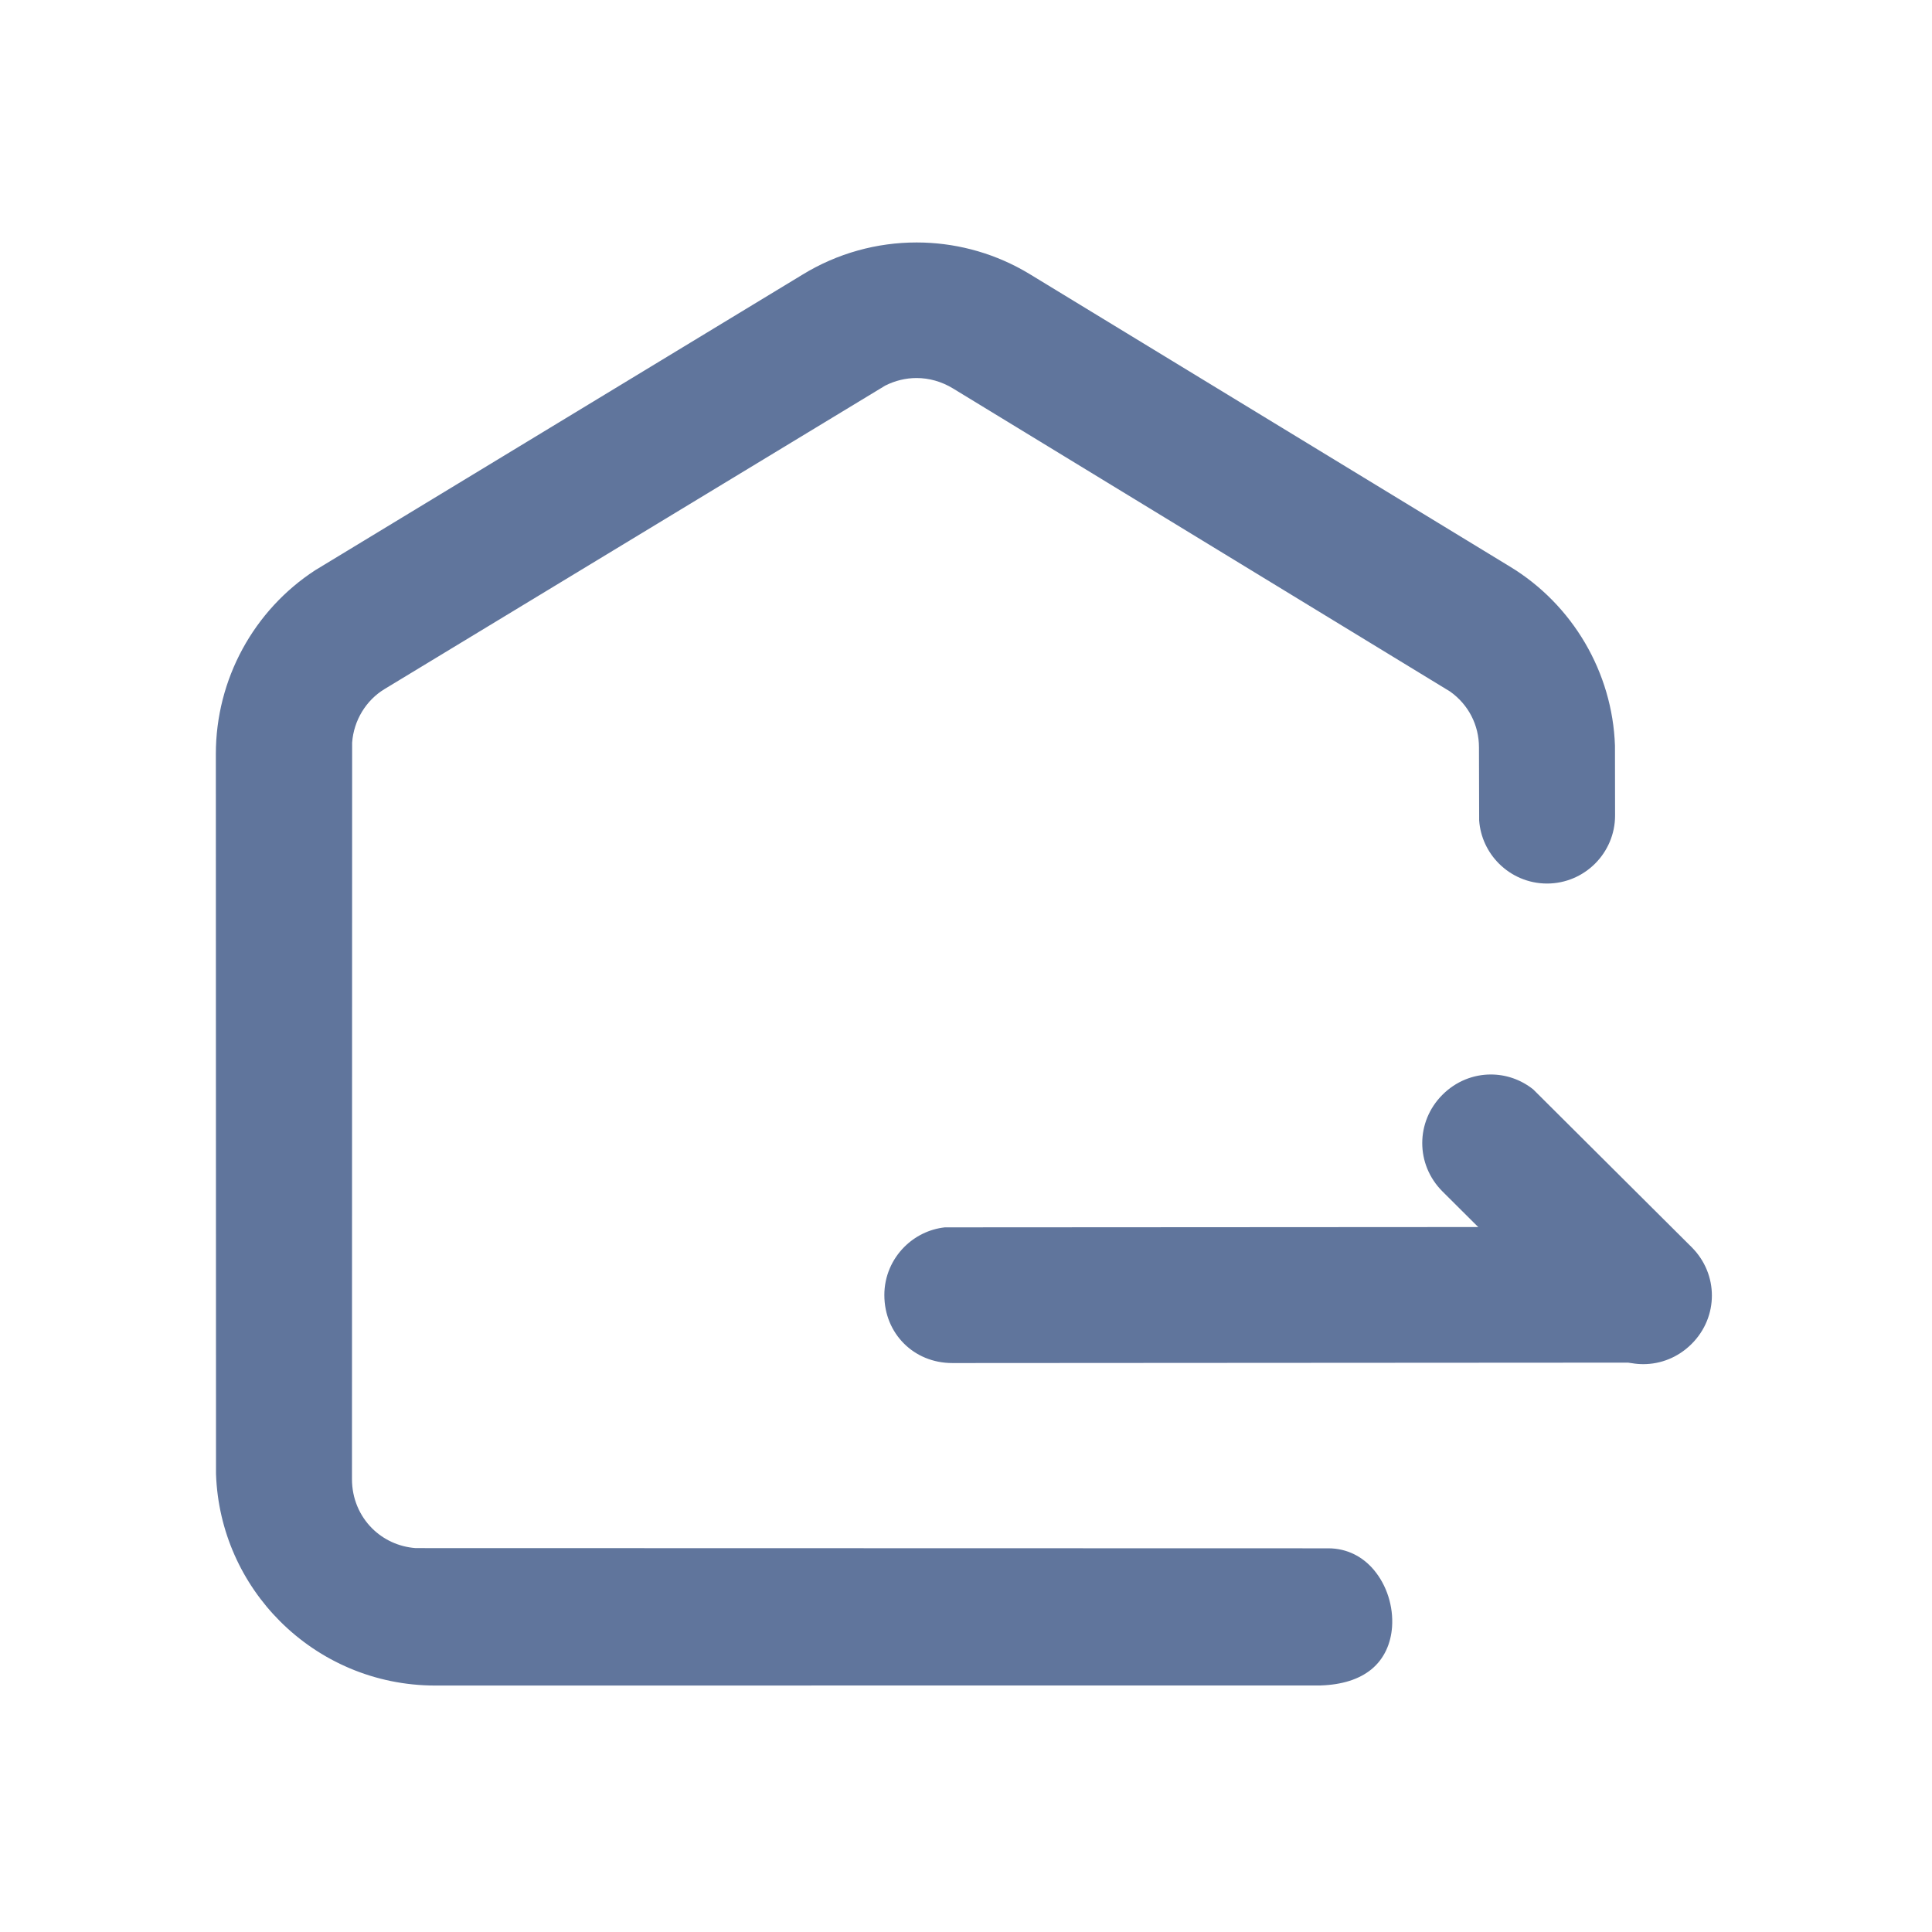 <?xml version="1.0" encoding="UTF-8"?>
<svg width="72px" height="72px" viewBox="0 0 72 72" version="1.1" xmlns="http://www.w3.org/2000/svg" xmlns:xlink="http://www.w3.org/1999/xlink">
    <title>出库业务</title>
    <g id="出库业务" stroke="none" stroke-width="1" fill="none" fill-rule="evenodd">
        <path d="M34.157,9.036 C35.527,9.036 36.897,9.381 38.126,10.07 L38.126,10.07 L38.27,10.153 L38.409,10.236 L56.262,21.11 C58.606,22.527 60.092,25.057 60.185,27.788 L60.185,27.788 L60.189,30.391 C60.189,31.089 59.905,31.723 59.445,32.183 C58.985,32.643 58.351,32.927 57.653,32.927 C56.956,32.927 56.321,32.643 55.861,32.183 C55.443,31.765 55.17,31.202 55.124,30.579 L55.124,30.579 L55.117,27.855 C55.117,27.018 54.725,26.26 54.043,25.773 L54.043,25.773 L35.51,14.473 C35.089,14.218 34.623,14.088 34.157,14.088 C33.759,14.088 33.361,14.183 32.99,14.37 L32.99,14.37 L14.341,25.673 C13.643,26.091 13.182,26.848 13.123,27.676 L13.123,27.676 L13.117,55.124 C13.117,55.843 13.399,56.489 13.864,56.954 C14.284,57.374 14.85,57.644 15.486,57.693 L15.486,57.693 L49.497,57.701 C50.212,57.701 50.789,58.022 51.19,58.494 C51.684,59.075 51.931,59.87 51.878,60.629 C51.836,61.23 51.598,61.817 51.095,62.222 C50.65,62.58 50.023,62.785 49.218,62.812 L49.218,62.812 L16.221,62.815 C13.96,62.815 11.916,61.9 10.437,60.421 C9.023,59.007 8.125,57.077 8.05,54.933 L8.05,54.933 L8.044,28.098 C8.044,25.311 9.459,22.74 11.746,21.251 L11.746,21.251 L29.91,10.233 C31.212,9.435 32.685,9.036 34.157,9.036 Z" id="路径" fill="#60759C" fill-rule="nonzero"></path>
        <path d="M55.559,40.043 C56.115,40.043 56.673,40.227 57.14,40.6 L57.14,40.6 L63.043,46.479 C63.549,46.985 63.797,47.634 63.797,48.281 C63.797,48.928 63.549,49.577 63.043,50.083 C62.537,50.589 61.888,50.838 61.241,50.838 C60.685,50.838 60.127,50.655 59.66,50.281 L59.66,50.281 L53.757,44.402 C53.251,43.896 53.003,43.247 53.003,42.6 C53.003,41.953 53.251,41.304 53.757,40.798 C54.263,40.292 54.912,40.043 55.559,40.043 Z" id="路径" fill="#60759C" fill-rule="nonzero"></path>
        <path d="M61.22,45.725 C61.918,45.725 62.552,46.009 63.012,46.469 C63.472,46.929 63.757,47.563 63.757,48.261 C63.757,48.958 63.472,49.593 63.012,50.053 C62.615,50.45 62.088,50.716 61.503,50.781 L61.503,50.781 L35.493,50.797 C34.764,50.797 34.135,50.518 33.686,50.068 C33.236,49.618 32.957,48.99 32.957,48.261 C32.957,47.563 33.241,46.929 33.701,46.469 C34.098,46.072 34.625,45.805 35.21,45.74 L35.21,45.74 L61.22,45.725 Z" id="路径" fill="#60759C" fill-rule="nonzero"></path>
    </g>
</svg>
